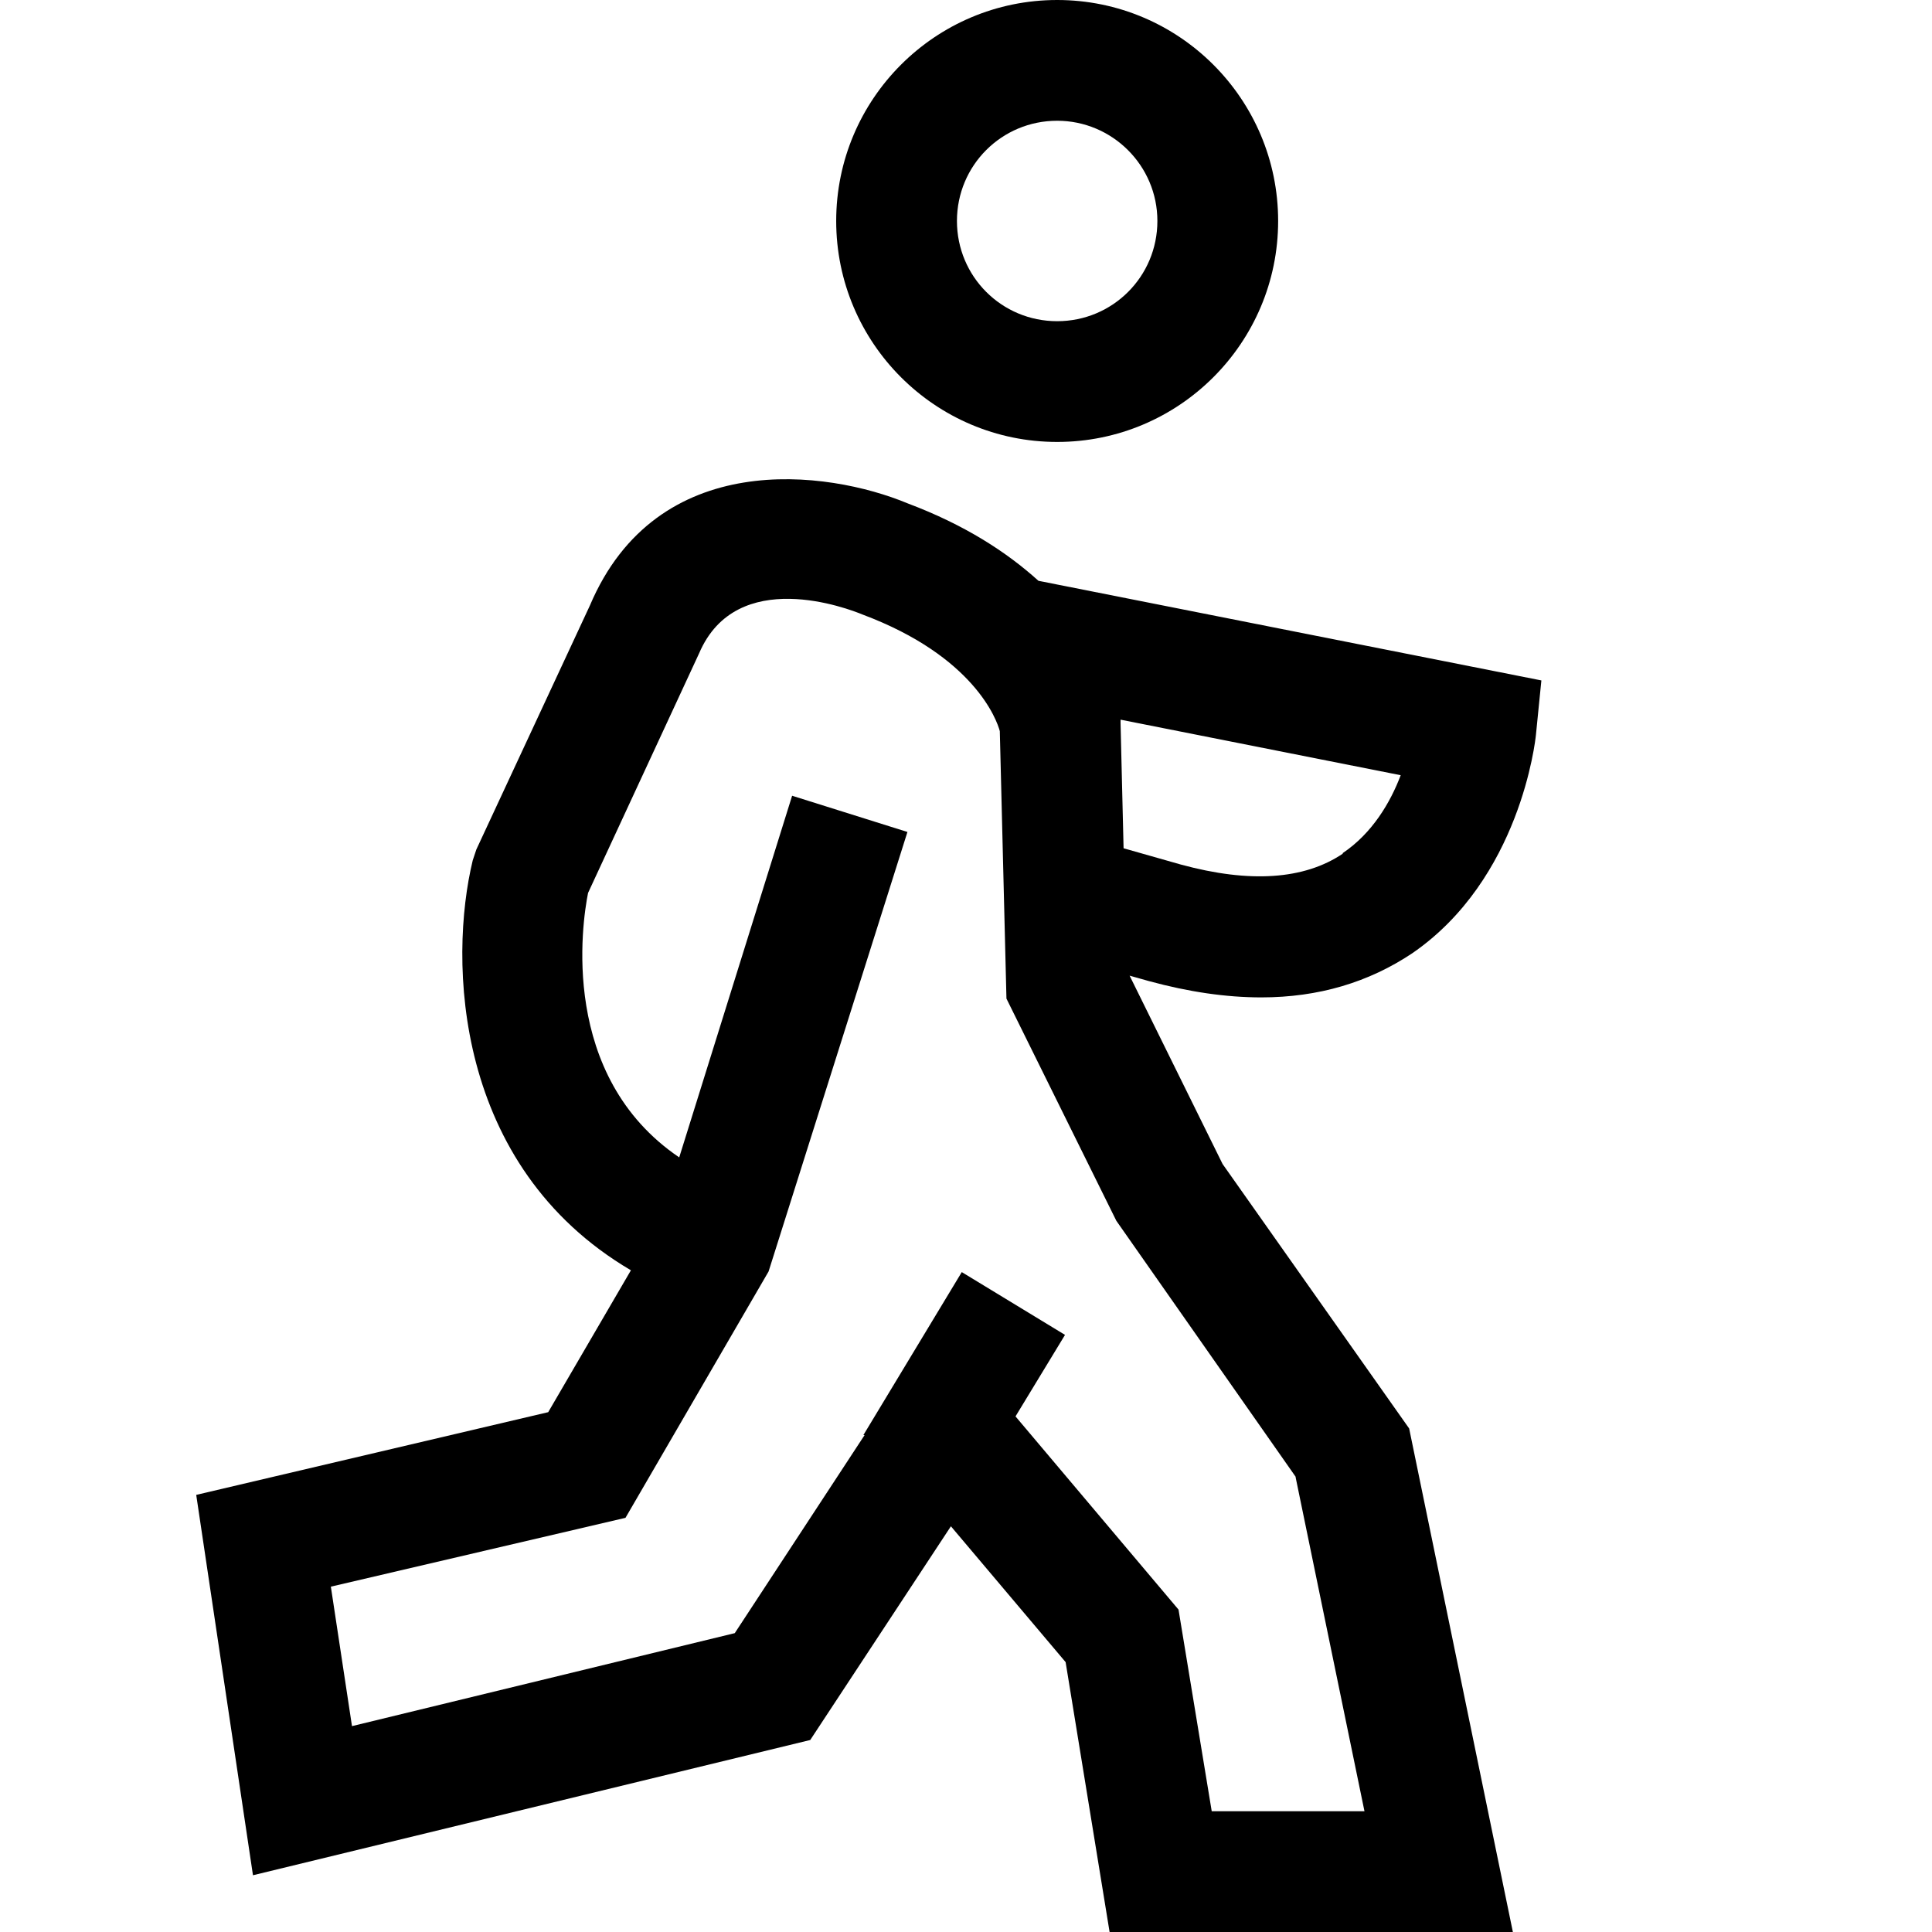 <svg viewBox="0 0 32 32" xmlns="http://www.w3.org/2000/svg">
  <path d="M17.51 7.32c2.02 0 3.66-1.64 3.66-3.66S19.53 0 17.51 0s-3.66 1.64-3.66 3.66 1.64 3.66 3.66 3.66m0-5.32c.91 0 1.66.74 1.66 1.66s-.74 1.66-1.66 1.66-1.66-.74-1.66-1.66S16.59 2 17.51 2m3.38 14.52c.95 0 1.78-.25 2.5-.73 1.79-1.23 2.04-3.52 2.05-3.62l.09-.9-8.33-1.65c-.53-.48-1.23-.93-2.16-1.28-1.34-.56-4.16-.93-5.27 1.69l-1.88 4.04-.06.18c-.4 1.65-.32 5.06 2.62 6.79l-1.37 2.35-5.83 1.37.94 6.3 9.23-2.24 2.33-3.54 1.9 2.25.73 4.48h6.68l-1.72-8.35-3.09-4.38-1.54-3.12.32.09q.99.27 1.86.27m1.35-2.38c-.64.43-1.54.49-2.68.18l-.95-.27-.05-2.07v-.06l4.64.92c-.17.45-.47.96-.96 1.29Zm-.78 10.33L22.6 30h-2.53l-.55-3.34-2.7-3.2.82-1.35-1.71-1.04-1.63 2.7h.02l-2.15 3.28-6.34 1.54-.35-2.31 4.88-1.14 2.37-4.08 2.3-7.28-1.91-.6-1.87 5.99c-1.99-1.35-1.61-3.88-1.51-4.38l1.84-3.97c.62-1.45 2.47-.74 2.71-.64 1.84.69 2.22 1.74 2.27 1.93l.11 4.43 1.82 3.68 2.97 4.24Z"/>
</svg>
